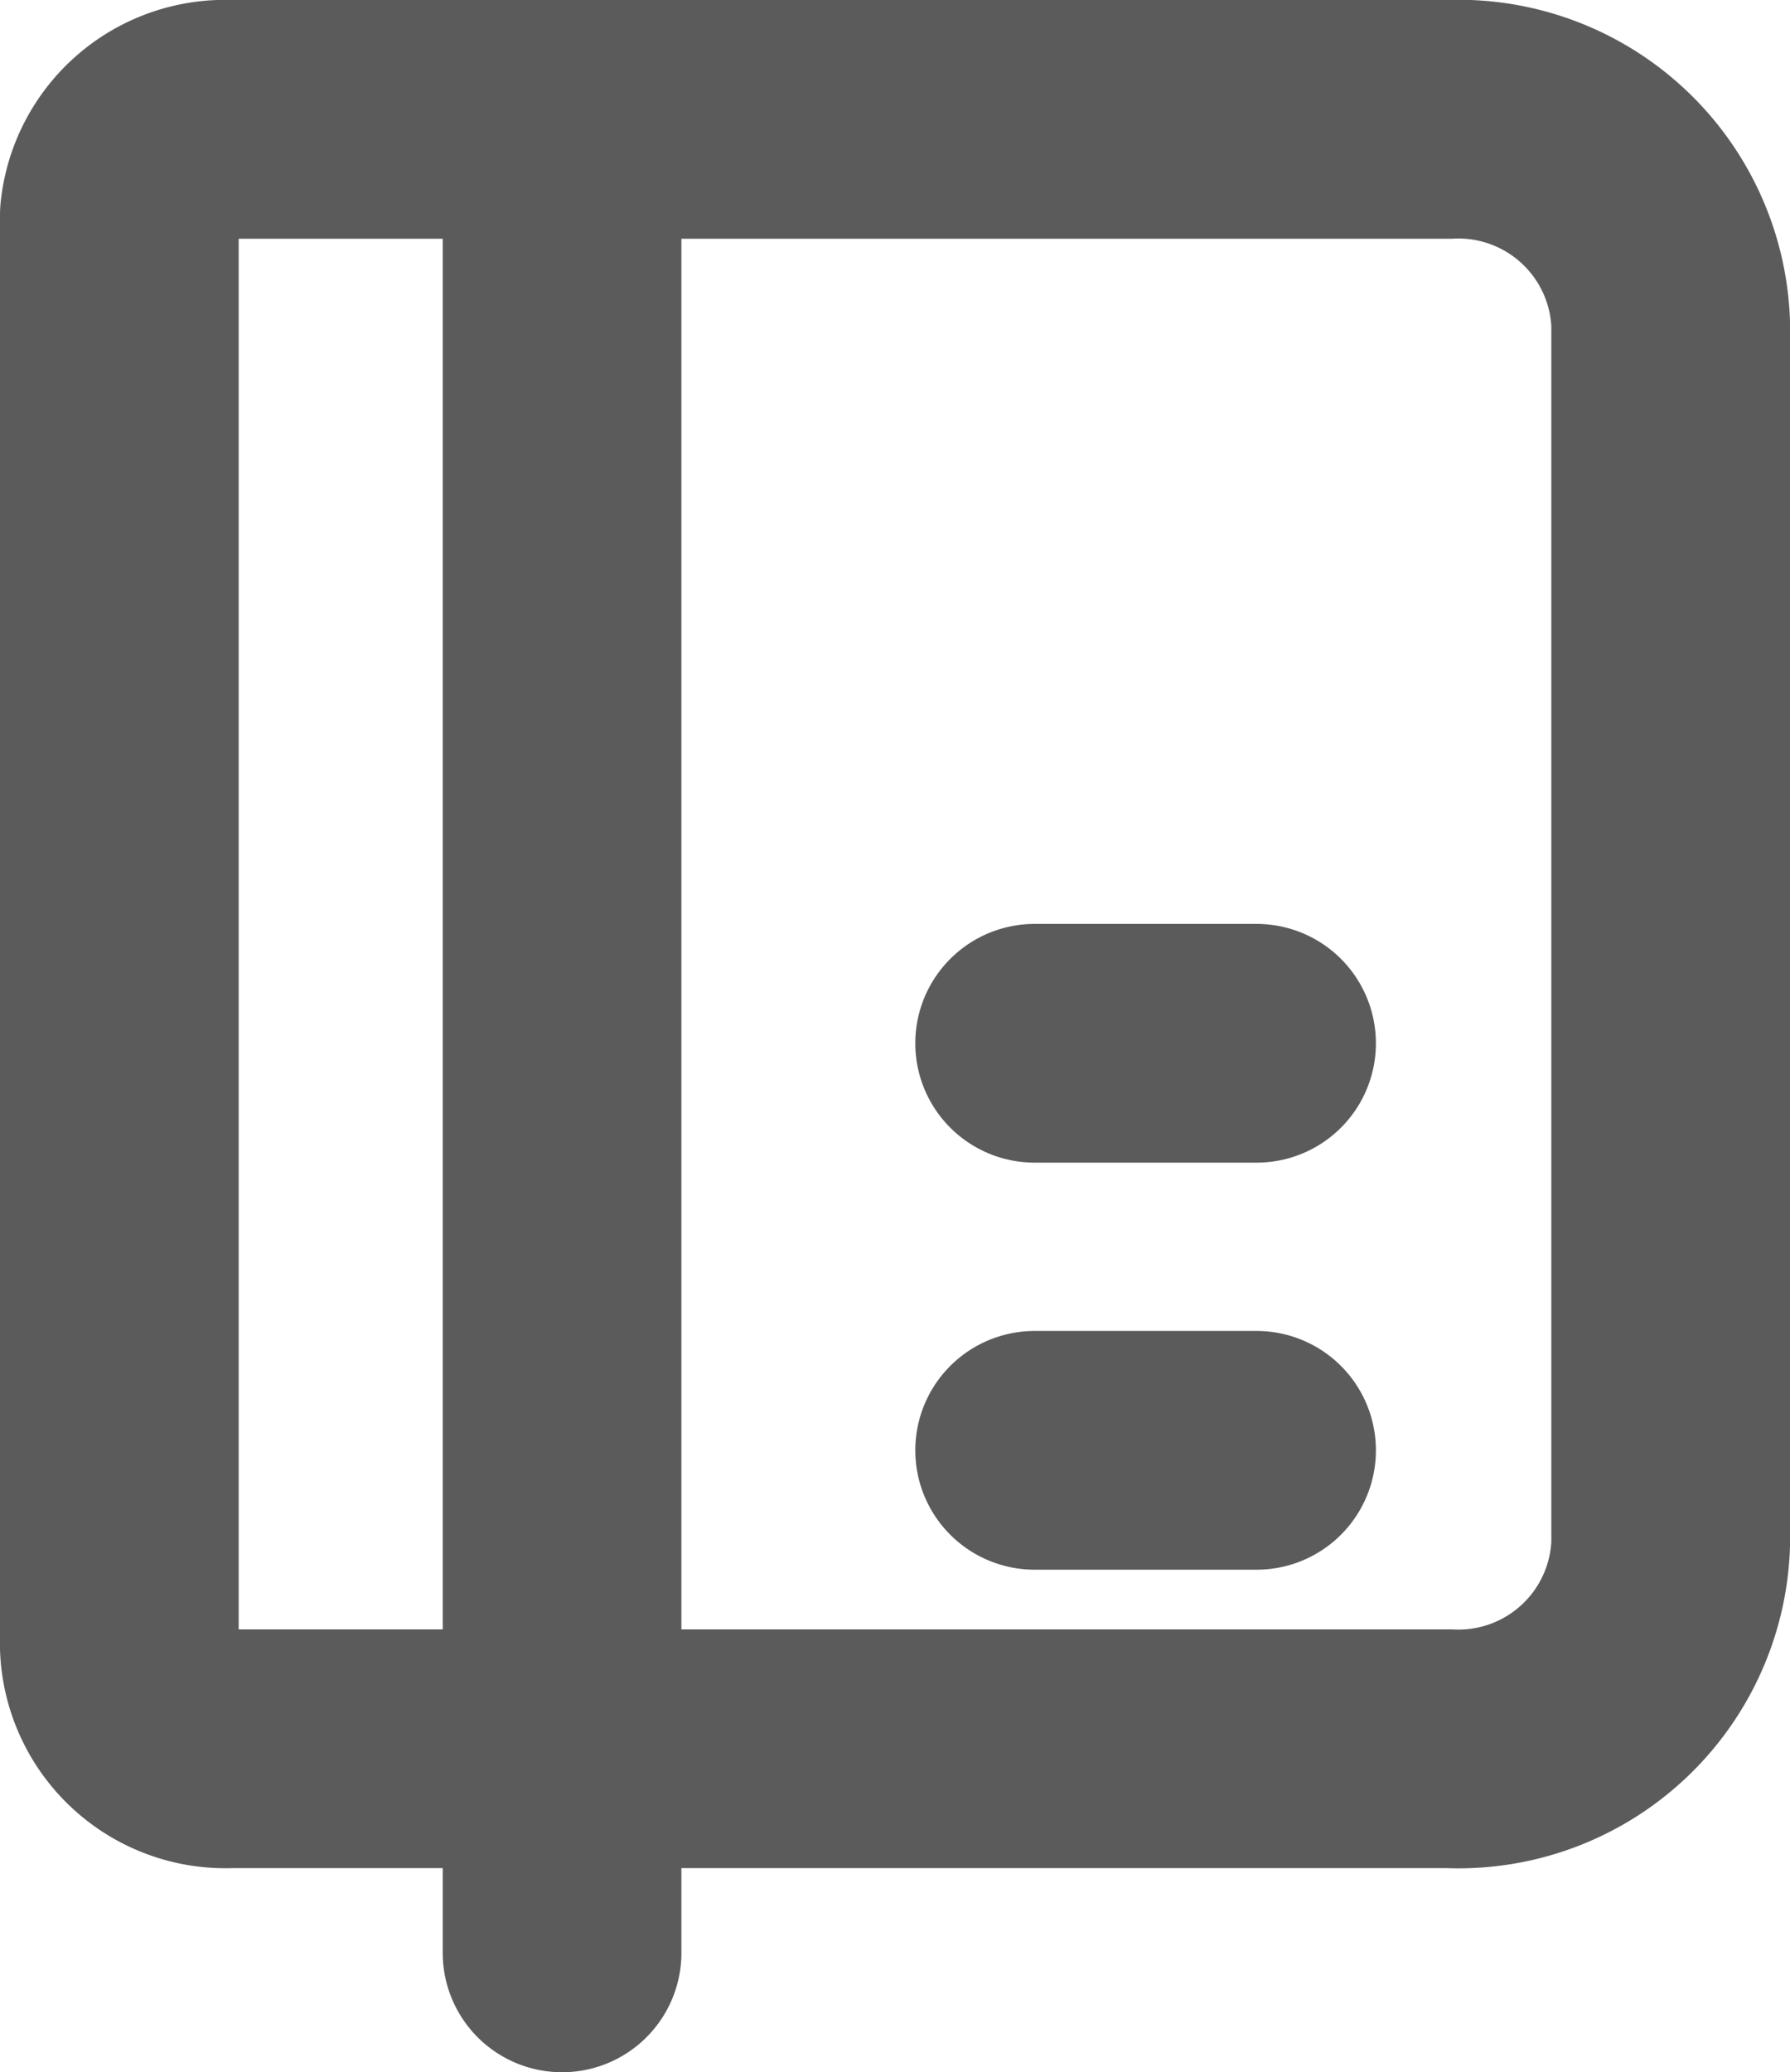 <svg xmlns="http://www.w3.org/2000/svg" viewBox="0 0 15 17.36"><defs><style>.cls-1{fill:none;stroke:#5b5b5b;stroke-linecap:round;stroke-linejoin:round;stroke-width:2px;}</style></defs><g id="图层_2" data-name="图层 2"><g id="图层_1-2" data-name="图层 1"><path class="cls-1" d="M1.93,1H12.14A1.78,1.78,0,0,1,14,2.71V12.94a1.78,1.78,0,0,1-1.86,1.71H1.93A.89.89,0,0,1,1,13.8v-12A.89.89,0,0,1,1.93,1M4.71,1V16.36"/><line class="cls-1" x1="8.67" y1="8.74" x2="10.53" y2="8.74"/><line class="cls-1" x1="8.67" y1="12.15" x2="10.53" y2="12.15"/></g></g></svg>
